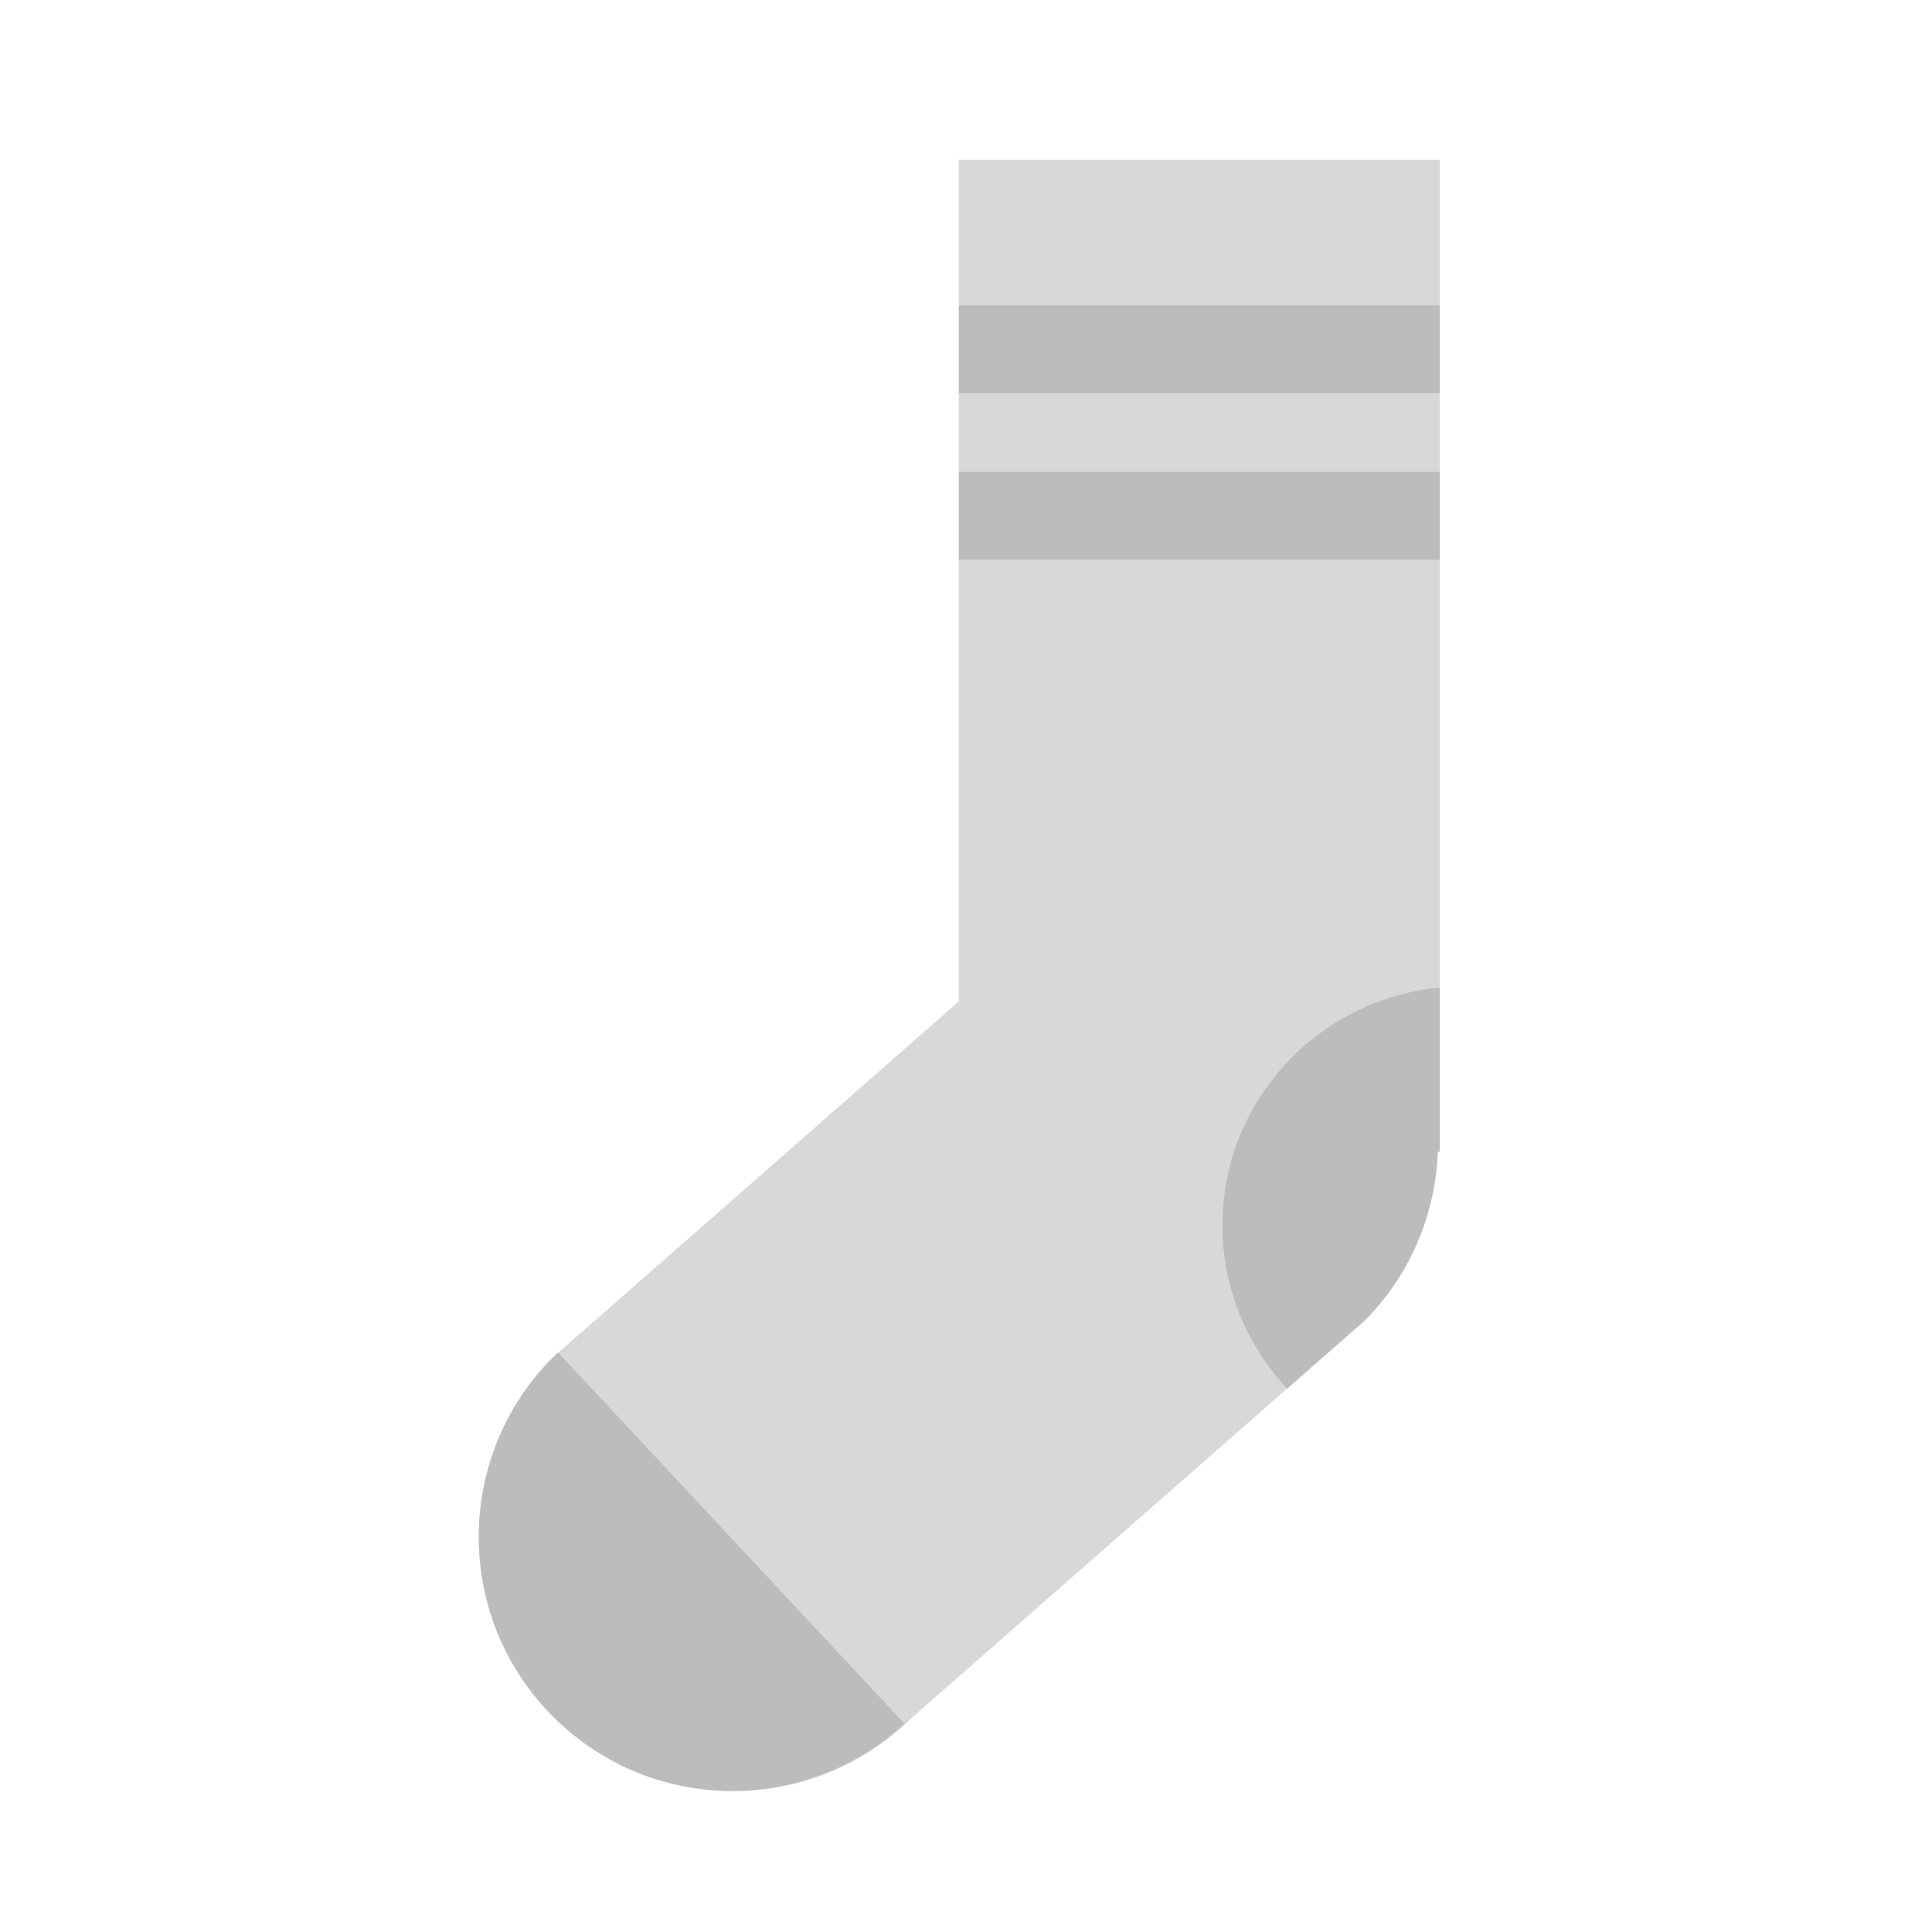 <?xml version="1.0" encoding="utf-8"?><!DOCTYPE svg PUBLIC "-//W3C//DTD SVG 1.1//EN" "http://www.w3.org/Graphics/SVG/1.1/DTD/svg11.dtd"><svg version="1.1" id="Locked" xmlns="http://www.w3.org/2000/svg" xmlns:xlink="http://www.w3.org/1999/xlink" x="0px" y="0px" width="110px" height="110px" viewBox="0 0 110 110" enable-background="new 0 0 110 110" xml:space="preserve"><path fill="#D8D8D8" d="M81.972,9.097H54.591v47.917L31.501,77.266c-5.655,5.655-5.655,14.824,0,20.479	c5.655,5.655,14.824,5.655,20.479,0l25.702-22.543c2.672-2.672,4.036-6.131,4.183-9.631h0.108V9.097z"/><path fill="#BCBCBC" d="M69.598,69.783c0,3.594,1.415,6.838,3.679,9.281l4.404-3.862c2.672-2.672,4.036-6.131,4.183-9.631h0.108	v-9.346C75.039,56.897,69.598,62.673,69.598,69.783z"/><path fill="#BCBCBC" d="M31.784,77.017l-0.284,0.249c-5.655,5.655-5.655,14.824,0,20.479c5.505,5.505,14.315,5.606,19.997,0.393	L31.784,77.017z"/><rect x="54.591" y="17.39" fill="#BCBCBC" width="27.381" height="5.002"/><rect x="54.591" y="26.868" fill="#BCBCBC" width="27.381" height="5.002"/></svg>